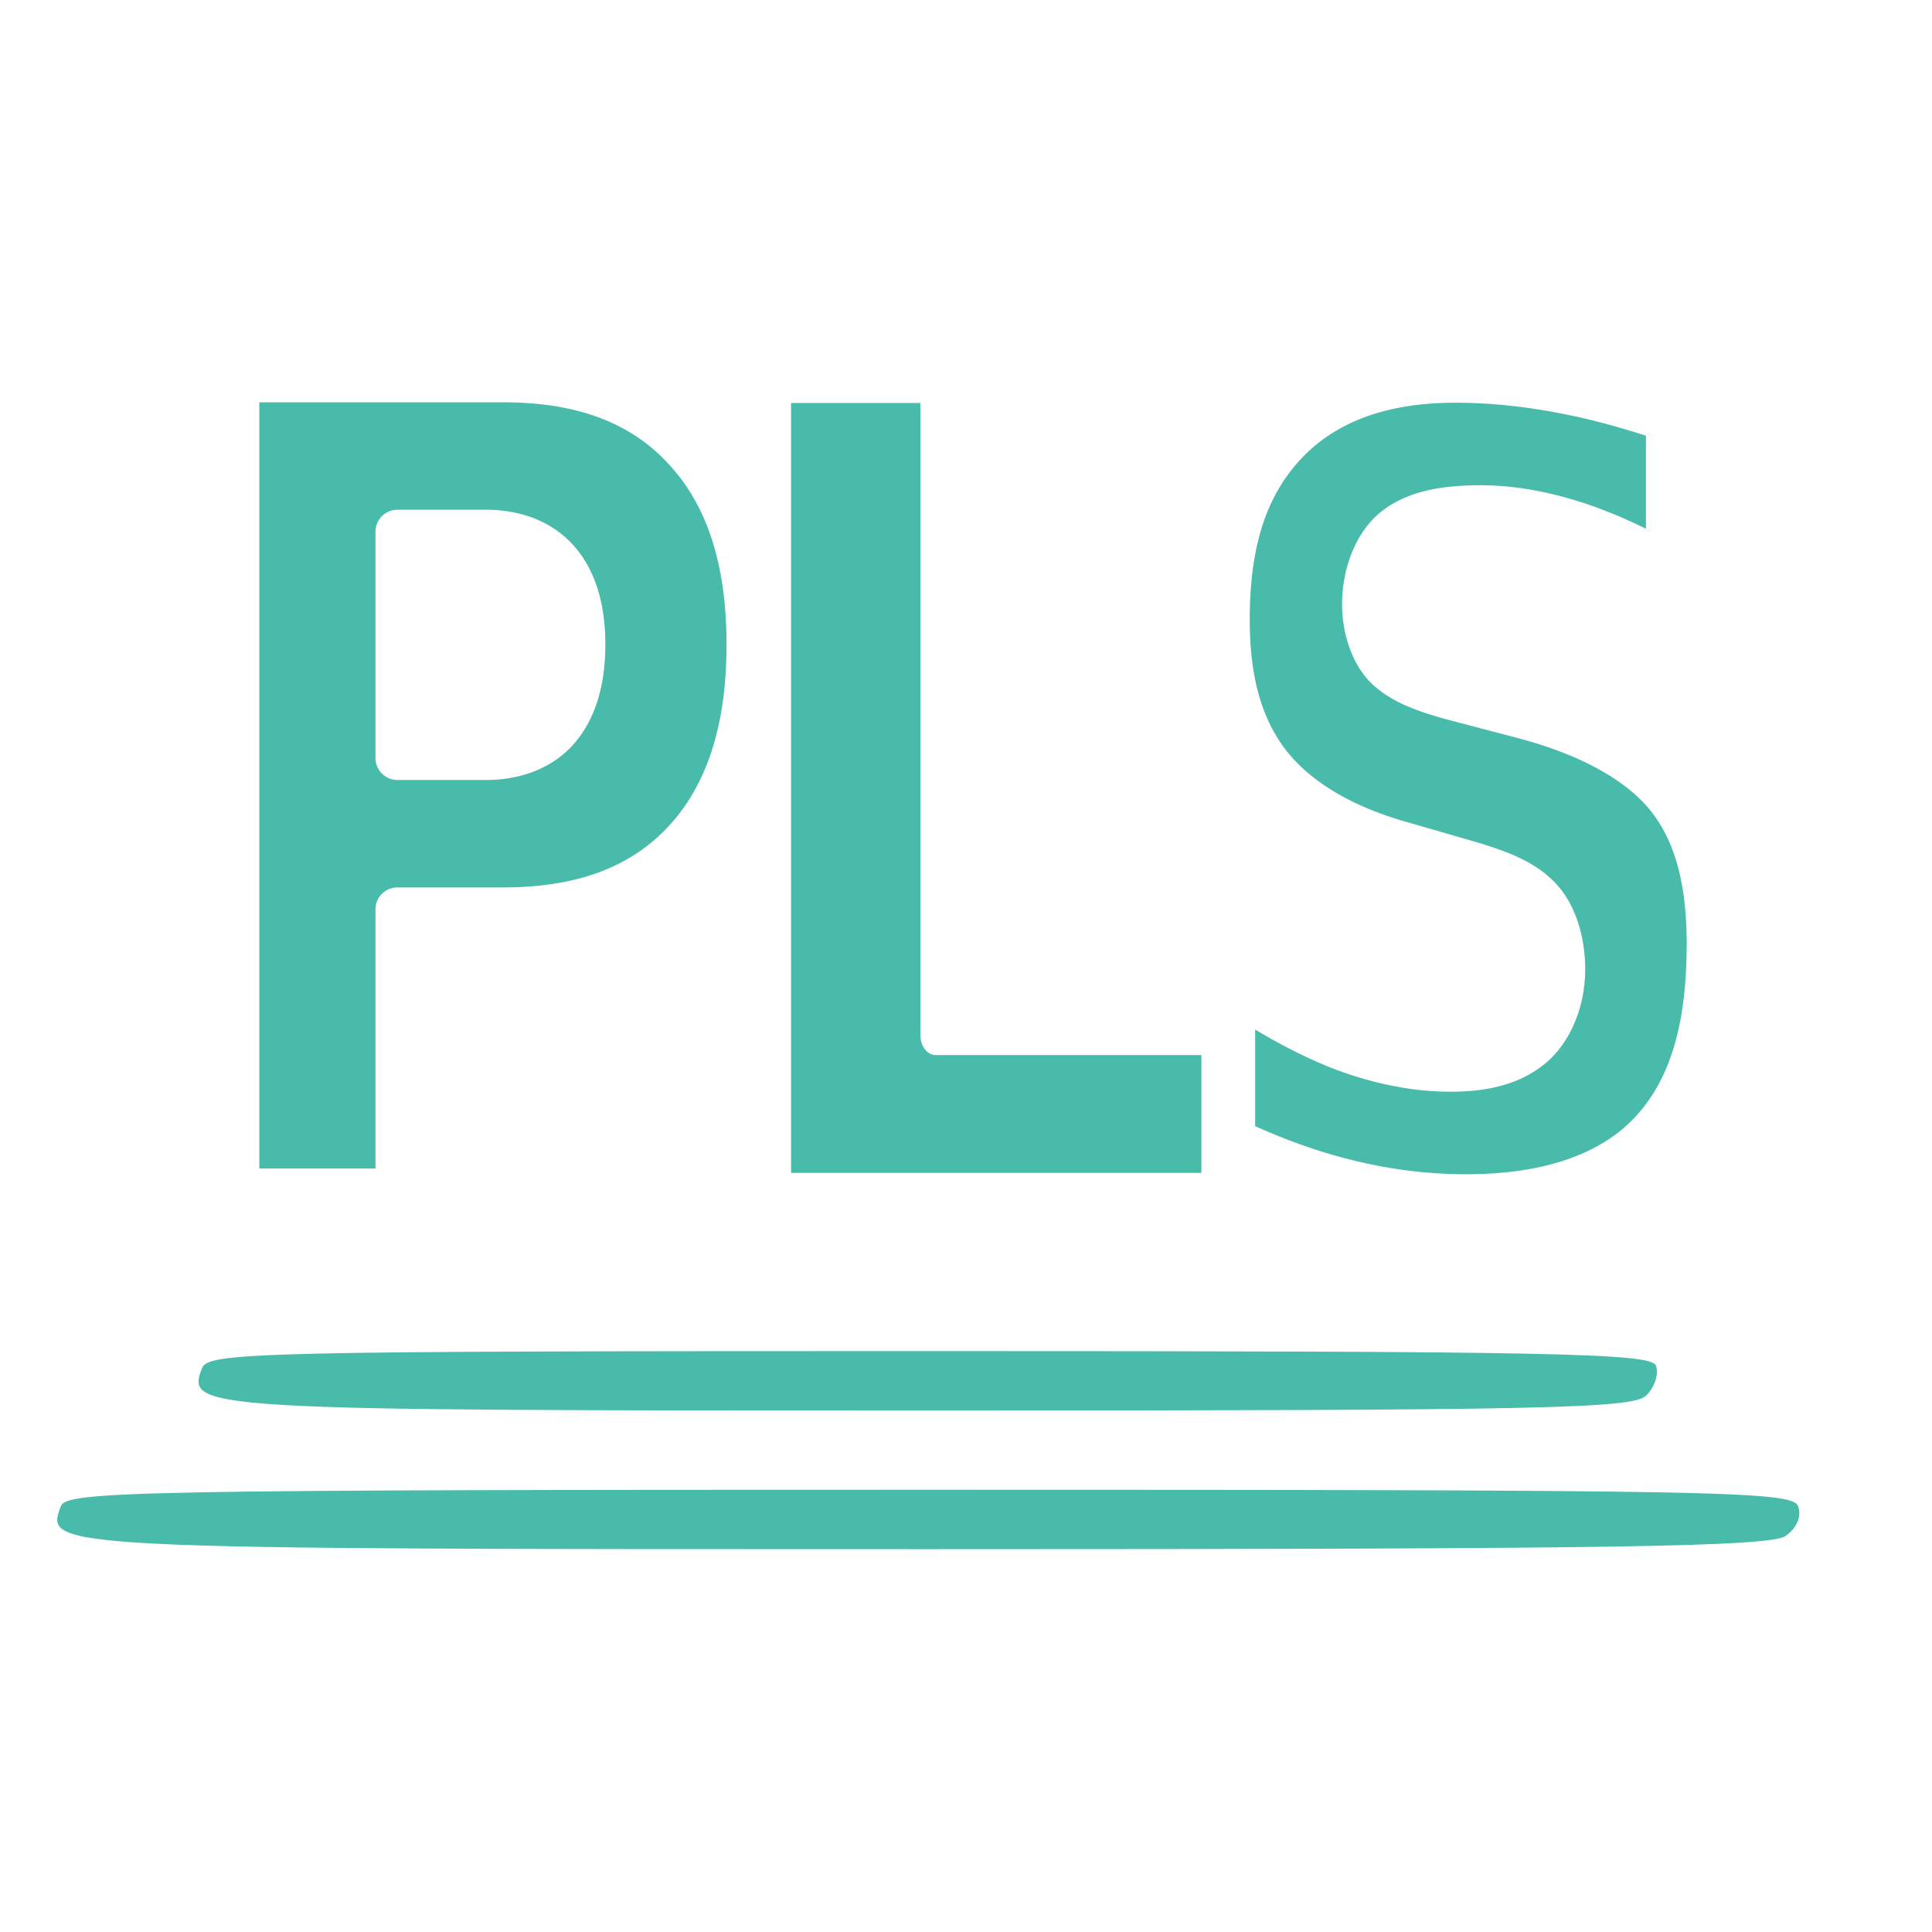 <?xml version="1.0" encoding="UTF-8" standalone="no"?>
<svg
   version="1.0"
   width="100px"
   height="100px"
   id="pls-icon"
   sodipodi:docname="pls-icon.svg"
   inkscape:version="1.3.1 (9b9bdc1480, 2023-11-25, custom)"
   xml:space="preserve"
   xmlns:inkscape="http://www.inkscape.org/namespaces/inkscape"
   xmlns:sodipodi="http://sodipodi.sourceforge.net/DTD/sodipodi-0.dtd"
   xmlns="http://www.w3.org/2000/svg"
   xmlns:svg="http://www.w3.org/2000/svg"><defs
     id="defs2" /><sodipodi:namedview
     id="namedview2"
     pagecolor="#ffffff"
     bordercolor="#111111"
     borderopacity="1"
     inkscape:showpageshadow="0"
     inkscape:pageopacity="0"
     inkscape:pagecheckerboard="1"
     inkscape:deskcolor="#d1d1d1"
     inkscape:zoom="2.5442351"
     inkscape:cx="11.987886"
     inkscape:cy="41.269771"
     inkscape:current-layer="g2"
     showgrid="false"
     inkscape:window-width="1318"
     inkscape:window-height="699"
     inkscape:window-x="0"
     inkscape:window-y="0"
     inkscape:window-maximized="1"
     showguides="true"><sodipodi:guide
       position="10.317,40.061"
       orientation="0,-1"
       id="guide8"
       inkscape:locked="false" /><sodipodi:guide
       position="38.91,79.017"
       orientation="0,-1"
       id="guide9"
       inkscape:locked="false" /></sodipodi:namedview><g
     transform="matrix(0.1,0,0,-0.1,-627.943,668.076)"
     fill="#000000"
     stroke="none"
     id="g2"><g
       id="g16"
       transform="matrix(3.034,0,0,3.034,-13809.164,-12073.276)"
       style="fill:#49bbaa;fill-opacity:1"><g
         id="g15"
         style="fill:#49bbaa;fill-opacity:1"><path
           style="fill:#49bbaa;fill-opacity:1;stroke-width:0.169"
           d="m 6902.034,5943.239 c 1.421,1.421 2.154,3.702 1.629,5.069 -0.827,2.156 -17.253,2.486 -123.938,2.486 -114.852,0 -123.058,-0.192 -124.102,-2.912 -2.739,-7.138 -1.238,-7.226 124.304,-7.226 104.995,0 119.837,0.314 122.106,2.583 z"
           id="path5" /><path
           style="fill:#49bbaa;fill-opacity:1;stroke-width:0.169"
           d="m 6925.833,5919.29 c 1.918,1.402 2.719,3.368 2.066,5.069 -0.978,2.549 -13.222,2.779 -148.173,2.779 -134.952,0 -147.195,-0.23 -148.173,-2.779 -2.822,-7.354 -2.718,-7.359 148.173,-7.359 117.643,0 143.531,0.406 146.108,2.29 z"
           id="path4" /></g></g><g
       id="g9"><path
         id="path7"
         style="font-weight:bold;font-size:503.585px;font-family:Roboto;-inkscape-font-specification:'Roboto, Bold';fill:#49bbaa;fill-rule:evenodd;stroke-width:47.63;stroke-linecap:round;stroke-linejoin:round;paint-order:stroke fill markers"
         sodipodi:type="inkscape:offset"
         inkscape:radius="-15.597583"
         inkscape:original="M 8116.9102 -5683.125 C 8072.6498 -5683.125 8038.7169 -5673.2885 8015.1113 -5653.6172 C 7991.5058 -5633.9459 7979.7031 -5605.8331 7979.7031 -5569.2773 C 7979.7031 -5540.0983 7988.1448 -5516.9019 8005.0293 -5499.6895 C 8022.0777 -5482.4771 8048.9619 -5469.9369 8085.6816 -5462.0684 L 8122.3203 -5453.9531 C 8144.6144 -5449.0353 8159.4494 -5443.4636 8166.8262 -5437.2344 C 8174.3668 -5431.0051 8178.1367 -5422.1526 8178.1367 -5410.6777 C 8178.1367 -5397.8913 8172.6452 -5388.0549 8161.6621 -5381.1699 C 8150.679 -5374.285 8134.8599 -5370.8438 8114.2051 -5370.8438 C 8093.8781 -5370.8438 8072.7319 -5373.9582 8050.7656 -5380.1875 C 8028.9633 -5386.5806 8006.342 -5396.0064 7982.9004 -5408.4648 L 7982.9004 -5328.5488 C 8006.342 -5319.8607 8029.783 -5313.305 8053.2246 -5308.8789 C 8076.6662 -5304.4529 8100.025 -5302.2402 8123.3027 -5302.2402 C 8172.6449 -5302.2402 8209.2834 -5312.0748 8233.2168 -5331.7461 C 8257.3141 -5351.5813 8269.3633 -5381.7443 8269.3633 -5422.2344 C 8269.3633 -5453.0528 8260.7573 -5476.8224 8243.5449 -5493.543 C 8226.3326 -5510.2636 8197.316 -5522.7216 8156.498 -5530.918 L 8116.1719 -5539.0332 C 8096.9924 -5542.9675 8083.7146 -5547.6392 8076.3379 -5553.0488 C 8069.1251 -5558.6224 8065.5195 -5566.3264 8065.5195 -5576.1621 C 8065.5195 -5589.2763 8070.9288 -5598.9485 8081.748 -5605.1777 C 8092.5672 -5611.407 8109.2882 -5614.5215 8131.9102 -5614.5215 C 8148.9586 -5614.5215 8167.0724 -5612.2267 8186.252 -5607.6367 C 8205.4315 -5603.0468 8225.1026 -5596.2426 8245.2656 -5587.2266 L 8245.2656 -5664.9277 C 8222.4797 -5670.993 8200.4316 -5675.5024 8179.1211 -5678.4531 C 8157.8105 -5681.5677 8137.0732 -5683.125 8116.9102 -5683.125 z "
         d="m 8116.91,-5667.527 c -41.949,0 -71.892,9.29 -91.814,25.892 -19.955,16.63 -29.795,39.159 -29.795,72.358 0,26.15 7.055,44.568 20.832,58.631 13.947,14.07 37.908,25.846 72.816,33.326 a 15.599,15.599 0 0 1 0.105,0.023 l 36.625,8.113 c 23.246,5.128 39.391,10.093 51.135,19.975 11.129,9.227 16.92,23.666 16.92,38.531 0,17.252 -9.122,33.529 -23.787,42.723 -14.712,9.223 -33.355,12.709 -55.742,12.709 -21.92,0 -44.514,-3.362 -67.695,-9.935 a 15.599,15.599 0 0 1 -0.133,-0.039 c -15.666,-4.594 -31.637,-10.748 -47.879,-18.209 v 43.797 c 19.249,6.61 38.453,11.809 57.621,15.428 22.517,4.251 44.894,6.367 67.184,6.367 47.264,0 80.13,-9.623 100.002,-25.951 l 0,-0 c 20.075,-16.526 30.459,-41.049 30.459,-78.443 0,-27.915 -7.313,-46.738 -21.09,-60.121 -13.706,-13.314 -40.022,-25.393 -79.248,-33.27 a 15.599,15.599 0 0 1 -0.01,-0 l -40.324,-8.115 a 15.599,15.599 0 0 1 -0.059,-0.012 c -20.172,-4.138 -34.803,-8.561 -45.924,-16.717 a 15.599,15.599 0 0 1 -0.312,-0.236 c -10.725,-8.288 -16.879,-21.808 -16.879,-35.455 0,-17.403 9.121,-33.942 24.043,-42.533 14.893,-8.575 33.892,-11.424 57.945,-11.424 18.448,0 37.776,2.479 57.973,7.312 13.106,3.136 26.378,7.34 39.785,12.387 v -42.168 c -18.06,-4.421 -35.715,-8.064 -52.686,-10.414 a 15.599,15.599 0 0 1 -0.117,-0.017 c -20.614,-3.013 -40.595,-4.508 -59.955,-4.508 z"
         transform="matrix(0.875,0,0,-1.142,-69.59,0)" /><path
         id="path6"
         style="font-weight:bold;font-size:503.585px;font-family:Roboto;-inkscape-font-specification:'Roboto, Bold';fill:#49bbaa;fill-rule:evenodd;stroke-width:47.63;stroke-linecap:round;stroke-linejoin:round;paint-order:stroke fill markers"
         sodipodi:type="inkscape:offset"
         inkscape:radius="-9.0816145"
         inkscape:original="M 7668.8965 -5676.4863 L 7668.8965 -5309.3691 L 7929.7871 -5309.3691 L 7929.7871 -5380.9238 L 7763.5645 -5380.9238 L 7763.5645 -5676.4863 L 7668.8965 -5676.4863 z "
         d="m 7677.979,-5667.404 v 348.953 h 242.727 v -53.391 h -157.141 a 9.083,9.083 0 0 1 -9.082,-9.082 v -286.481 z"
         transform="matrix(0.875,0,0,-1.142,-29.356,0)" /><path
         id="path8"
         style="font-weight:bold;font-size:503.585px;font-family:Roboto;-inkscape-font-specification:'Roboto, Bold';fill:#49bbaa;fill-rule:evenodd;stroke-width:47.63;stroke-linecap:round;stroke-linejoin:round;paint-order:stroke fill markers"
         sodipodi:type="inkscape:offset"
         inkscape:radius="-11.37301"
         inkscape:original="M 6390.7969 6064.5684 L 6390.7969 6483.9043 L 6528.3555 6483.9043 C 6569.2569 6483.9043 6600.6233 6472.0007 6622.4375 6448.2207 C 6644.3951 6424.628 6655.3672 6390.9421 6655.3672 6347.127 C 6655.3672 6303.1247 6644.3951 6269.2273 6622.4375 6245.4473 C 6600.6233 6221.8545 6569.2569 6210.0566 6528.3555 6210.0566 L 6473.668 6210.0566 L 6473.668 6064.5684 L 6390.7969 6064.5684 z M 6473.668 6288.416 L 6519.5273 6288.416 C 6535.6008 6288.416 6548.0191 6293.4806 6556.7734 6303.5918 C 6565.5278 6313.8902 6569.8984 6328.4026 6569.8984 6347.127 C 6569.8984 6365.8514 6565.5278 6380.2579 6556.7734 6390.3691 C 6548.0191 6400.4802 6535.6008 6405.5449 6519.5273 6405.5449 L 6473.668 6405.5449 L 6473.668 6288.416 z "
         d="m 6402.17,6075.941 v 396.59 h 126.186 c 38.695,0 66.28,-10.827 85.701,-31.998 a 11.374,11.374 0 0 1 0.055,-0.06 c 19.567,-21.024 29.883,-51.429 29.883,-93.346 0,-42.108 -10.326,-72.75 -29.906,-93.959 l -0.01,-0 c -19.408,-20.987 -47.015,-31.734 -85.727,-31.734 h -54.688 a 11.374,11.374 0 0 1 -11.373,-11.373 v -134.115 z m 71.498,201.102 h 45.859 c 18.462,0 34.836,6.391 45.844,19.105 a 11.374,11.374 0 0 1 0.068,0.078 c 10.959,12.892 15.832,30.406 15.832,50.9 0,20.494 -4.873,37.949 -15.9,50.685 -11.008,12.714 -27.381,19.105 -45.844,19.105 h -45.859 a 11.374,11.374 0 0 1 -11.373,-11.373 V 6288.416 a 11.374,11.374 0 0 1 11.373,-11.373 z"
         transform="translate(11.481)" /></g></g></svg>
